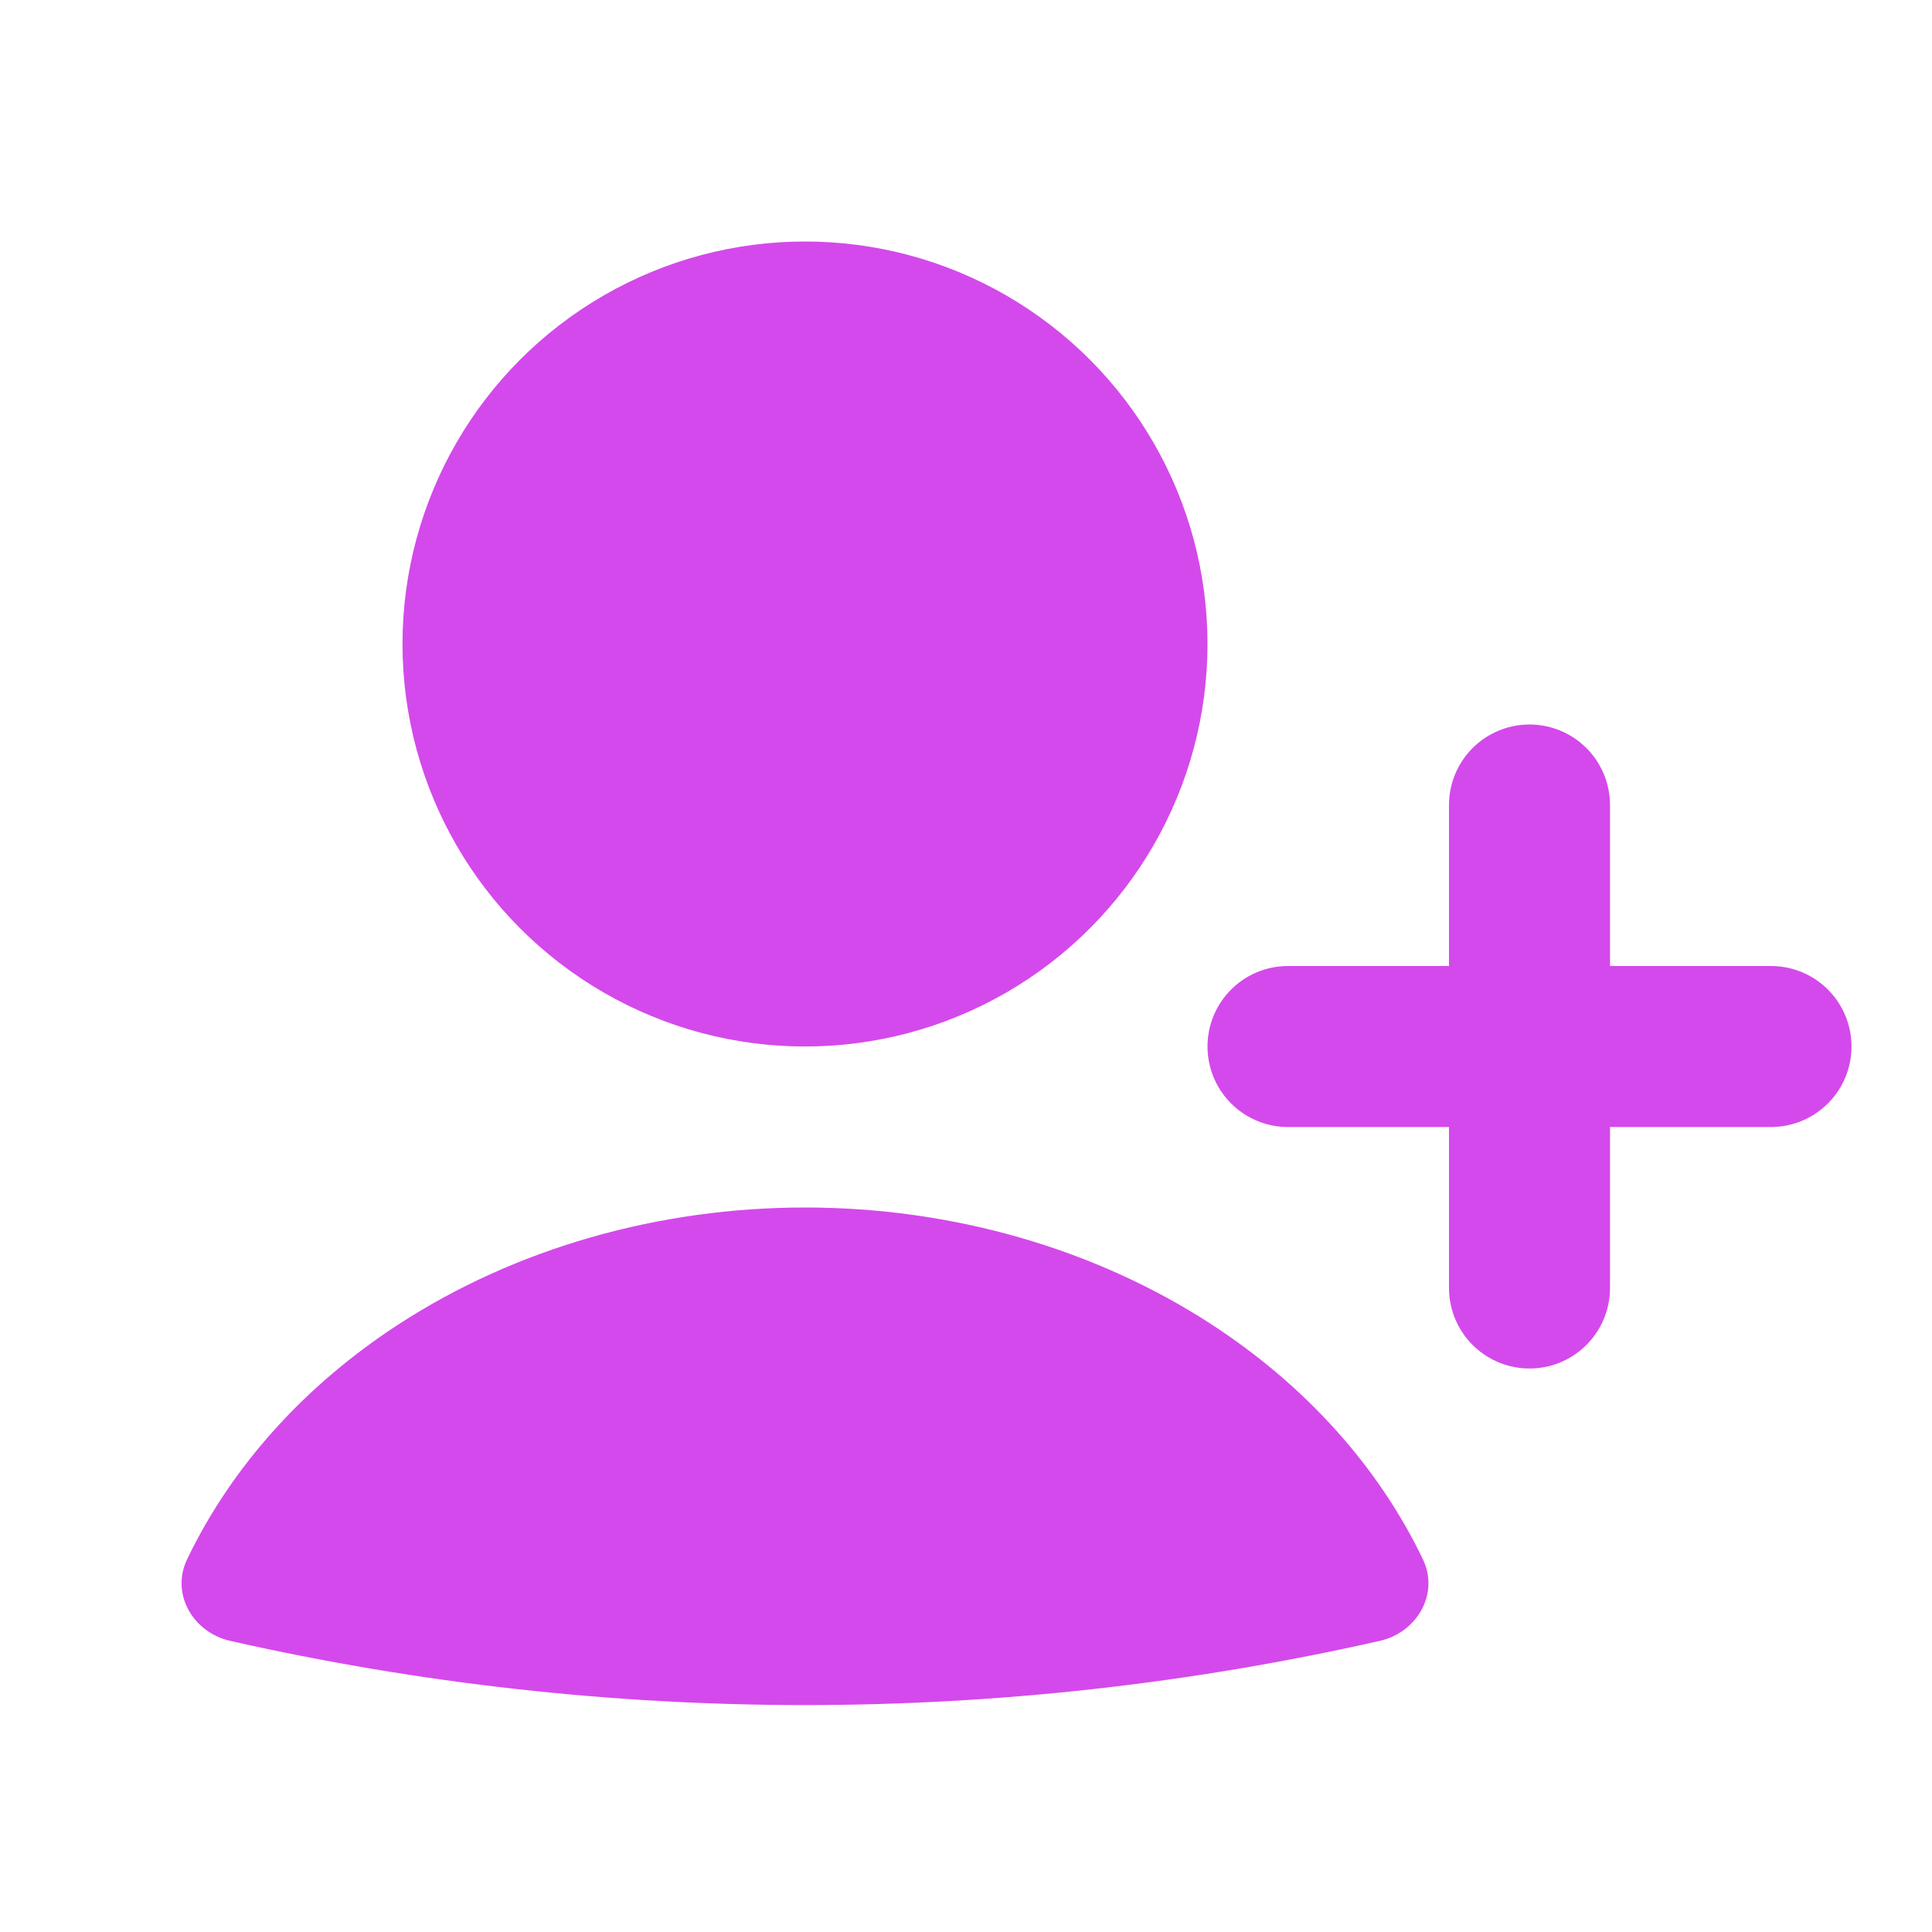 <svg width="24" height="24" viewBox="0 0 24 24" fill="none" xmlns="http://www.w3.org/2000/svg">
<g id="User_add_alt_fill">
<circle id="Ellipse 46" cx="10" cy="8" r="5" fill="#D449EB"/>
<path id="Vector 52" d="M19 10L19 16" stroke="#D449EB" stroke-width="2" stroke-linecap="round"/>
<path id="Vector 53" d="M22 13L16 13" stroke="#D449EB" stroke-width="2" stroke-linecap="round"/>
<path id="Ellipse 47" d="M17.142 20.383C17.604 20.278 17.881 19.798 17.676 19.371C17.124 18.22 16.217 17.209 15.042 16.447C13.595 15.508 11.823 15 10 15C8.177 15 6.405 15.508 4.958 16.447C3.783 17.209 2.876 18.22 2.324 19.371C2.119 19.798 2.396 20.278 2.858 20.383C7.56 21.447 12.44 21.447 17.142 20.383Z" fill="#D449EB"/>
</g>
</svg>

